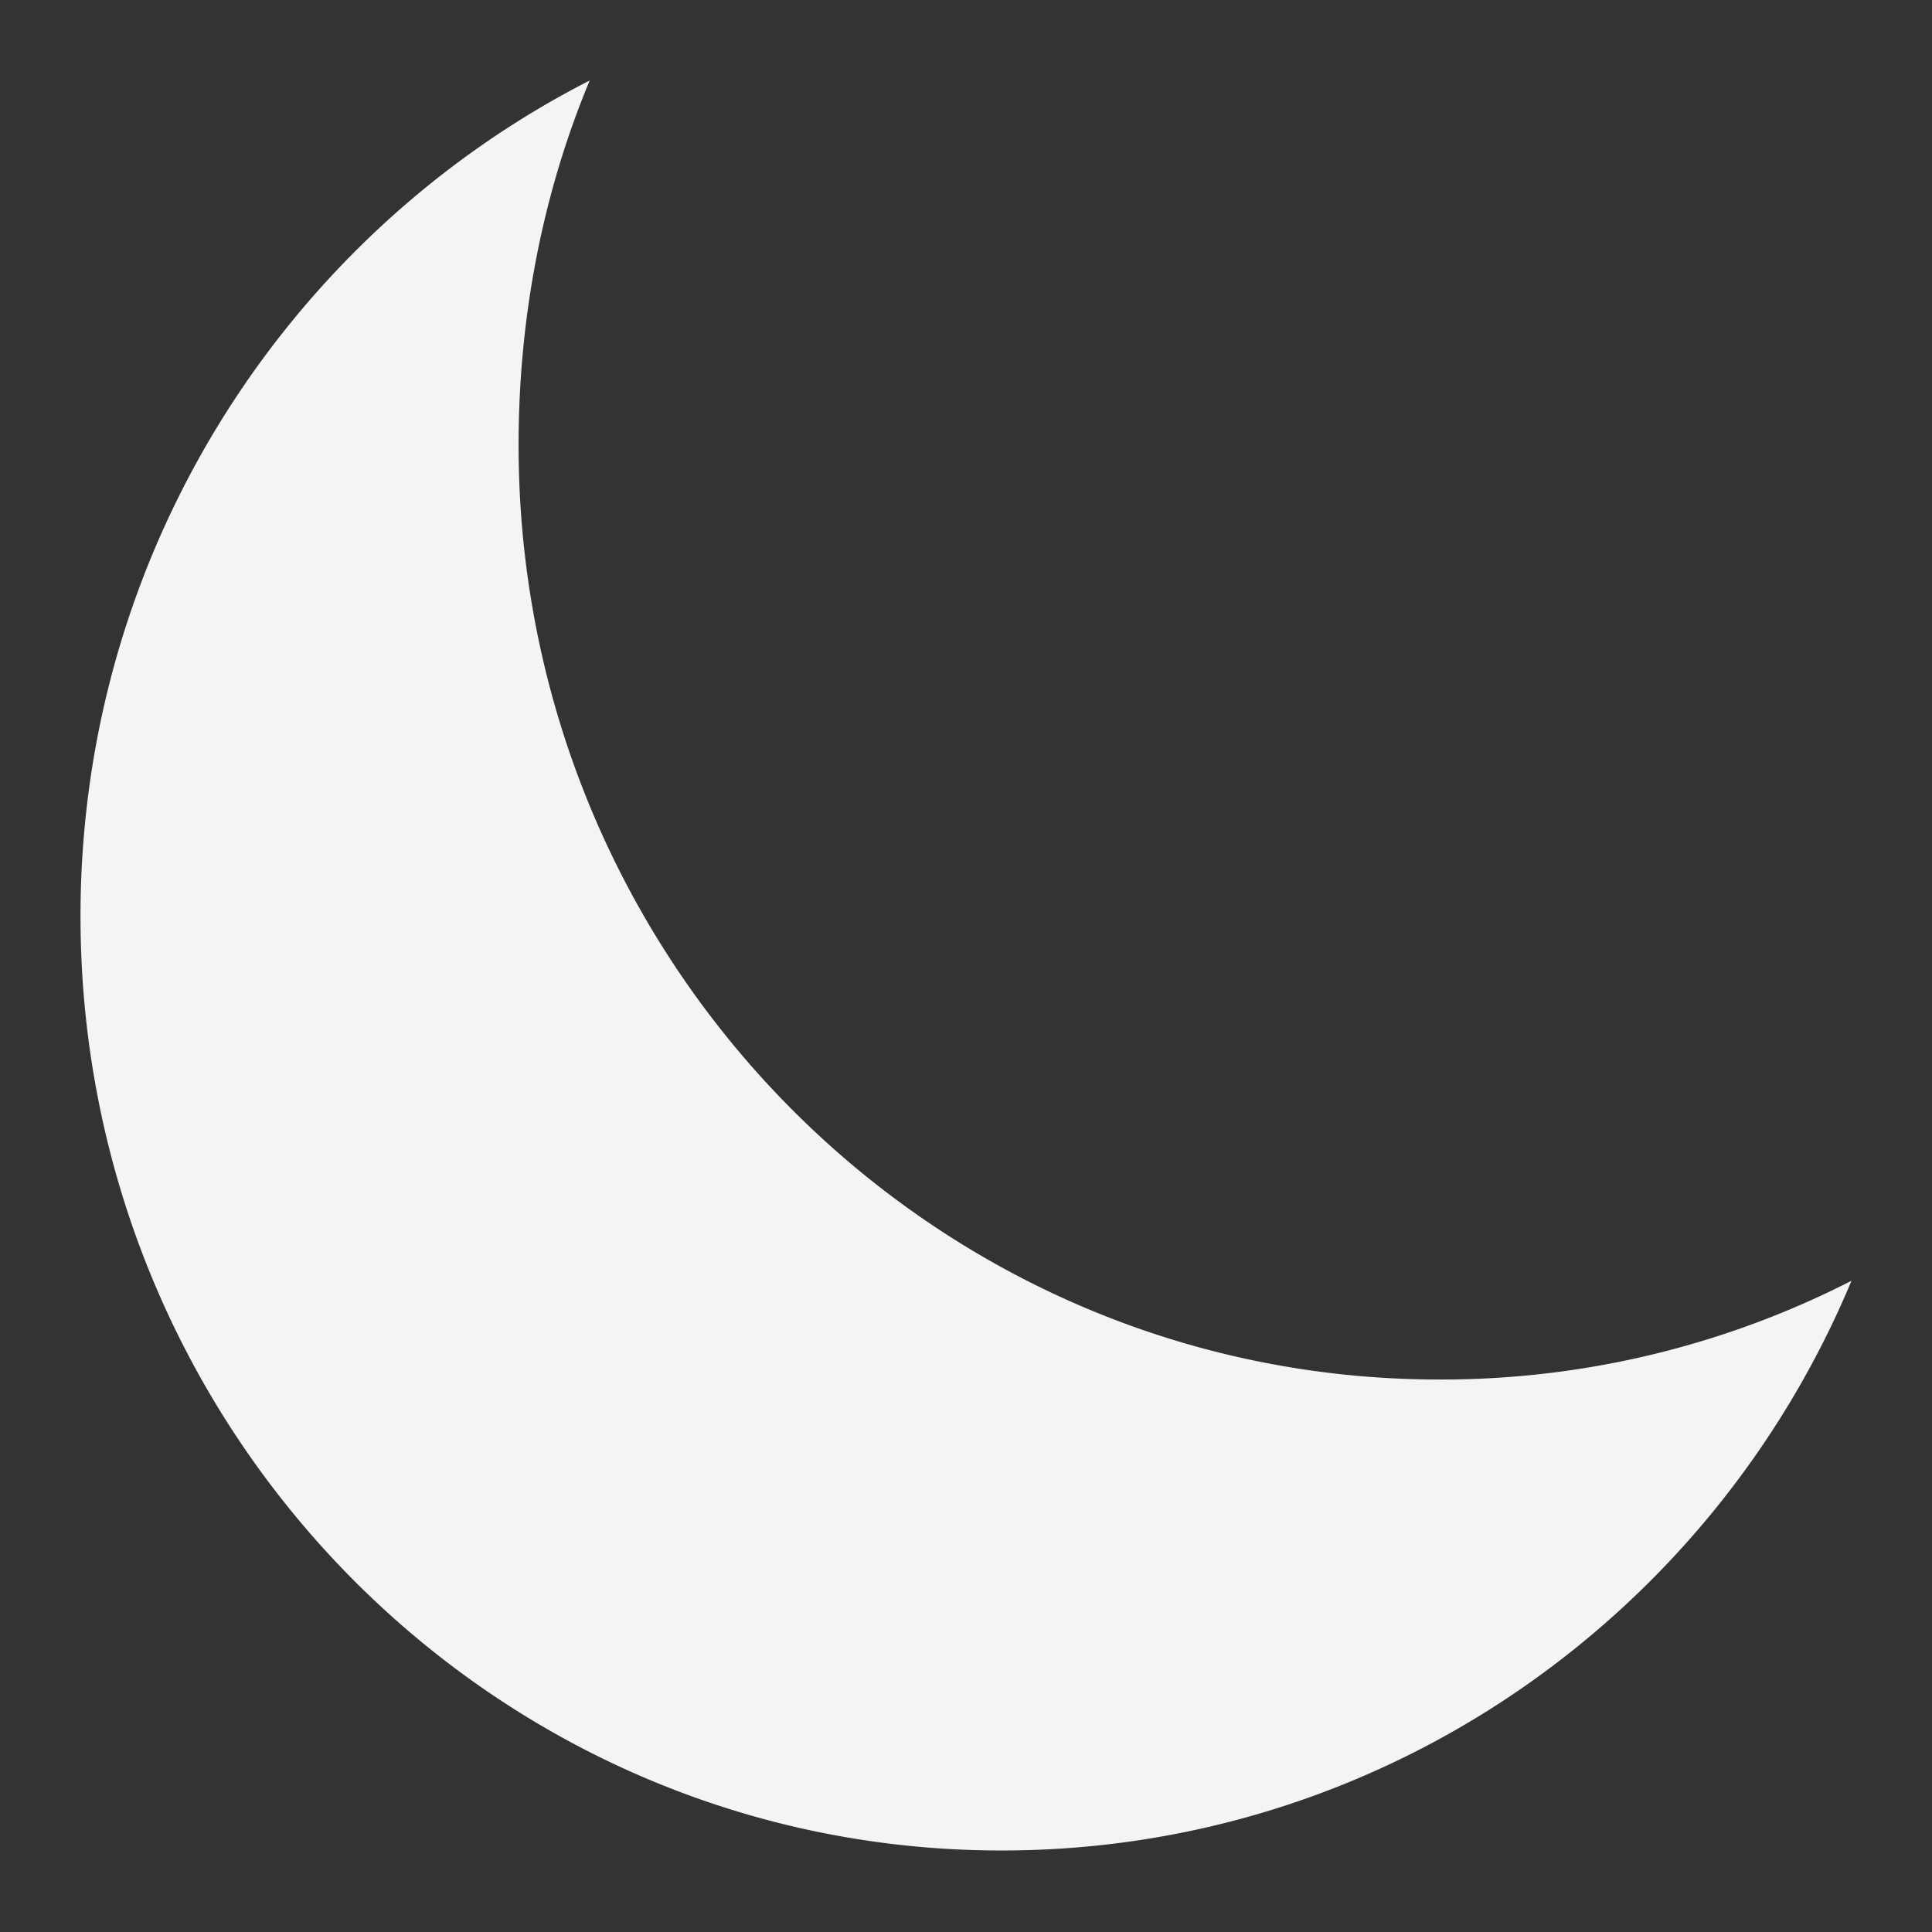 <svg xmlns="http://www.w3.org/2000/svg" width="48" height="48">
    <rect width="100%" height="100%" fill="#333333" stroke="none"/>
    id=&quot;defs3306&quot;&gt;
    <path fill="#f4f4f7" d="M14.651 2c-1.159 2.778-1.767 5.854-1.767 9.06 0 12.82 10.245 23.214 22.883 23.214A22.37 22.37 0 0 0 46 31.82c-3.477 8.335-11.637 14.155-21.116 14.155C12.245 45.975 2 35.582 2 22.761 2 13.684 7.164 5.82 14.651 2z"/>
</svg>
